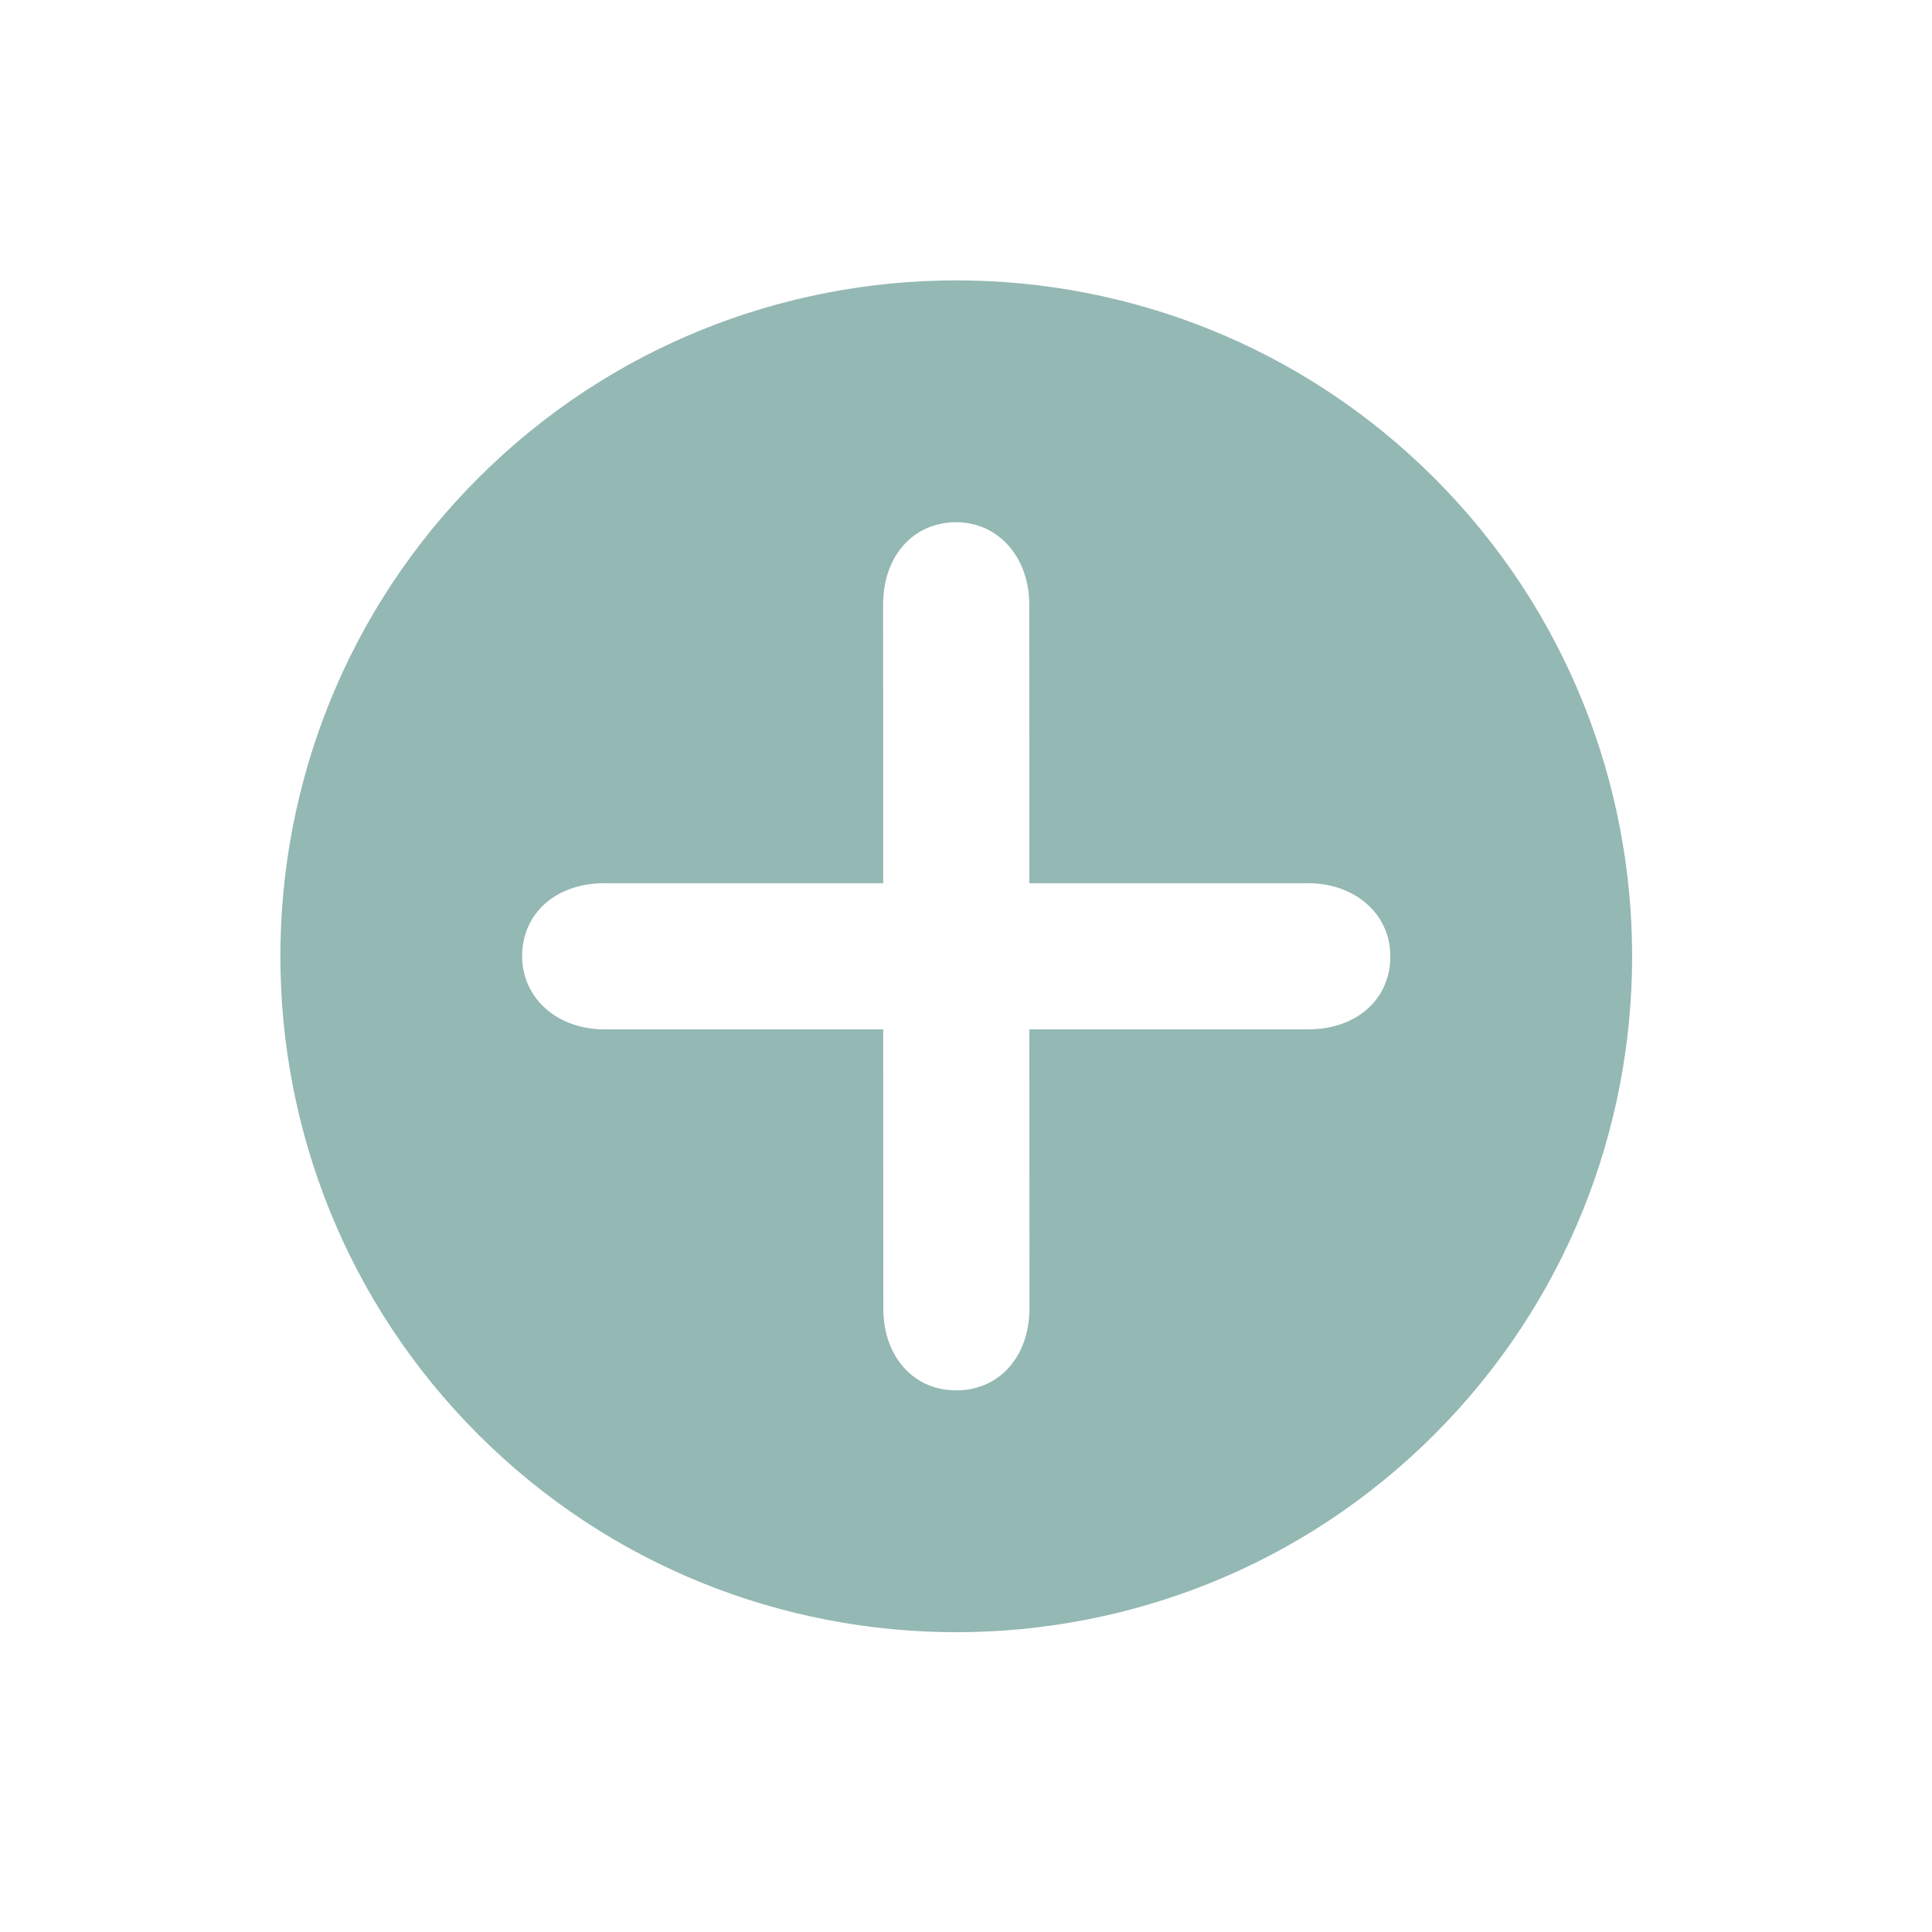 <svg width="20" height="20" viewBox="0 0 20 20" fill="none" xmlns="http://www.w3.org/2000/svg">
<path d="M14.849 4.95C12.12 2.22 7.679 2.22 4.95 4.95C2.22 7.679 2.22 12.12 4.95 14.849C7.679 17.579 12.12 17.579 14.849 14.849C17.578 12.12 17.578 7.679 14.849 4.95ZM10.657 13.541C10.657 14.042 10.346 14.392 9.9 14.393C9.697 14.393 9.519 14.321 9.385 14.187C9.229 14.032 9.143 13.803 9.144 13.542L9.143 10.656L6.257 10.656C5.771 10.656 5.406 10.336 5.405 9.899C5.405 9.454 5.755 9.143 6.257 9.143L9.143 9.143L9.142 6.258C9.142 5.757 9.453 5.406 9.899 5.406C10.336 5.406 10.655 5.771 10.655 6.258L10.656 9.143L13.542 9.143C14.028 9.143 14.393 9.463 14.393 9.899C14.393 10.345 14.043 10.656 13.542 10.656L10.656 10.656L10.657 13.541Z" fill="#94B8B3"/>
</svg>
